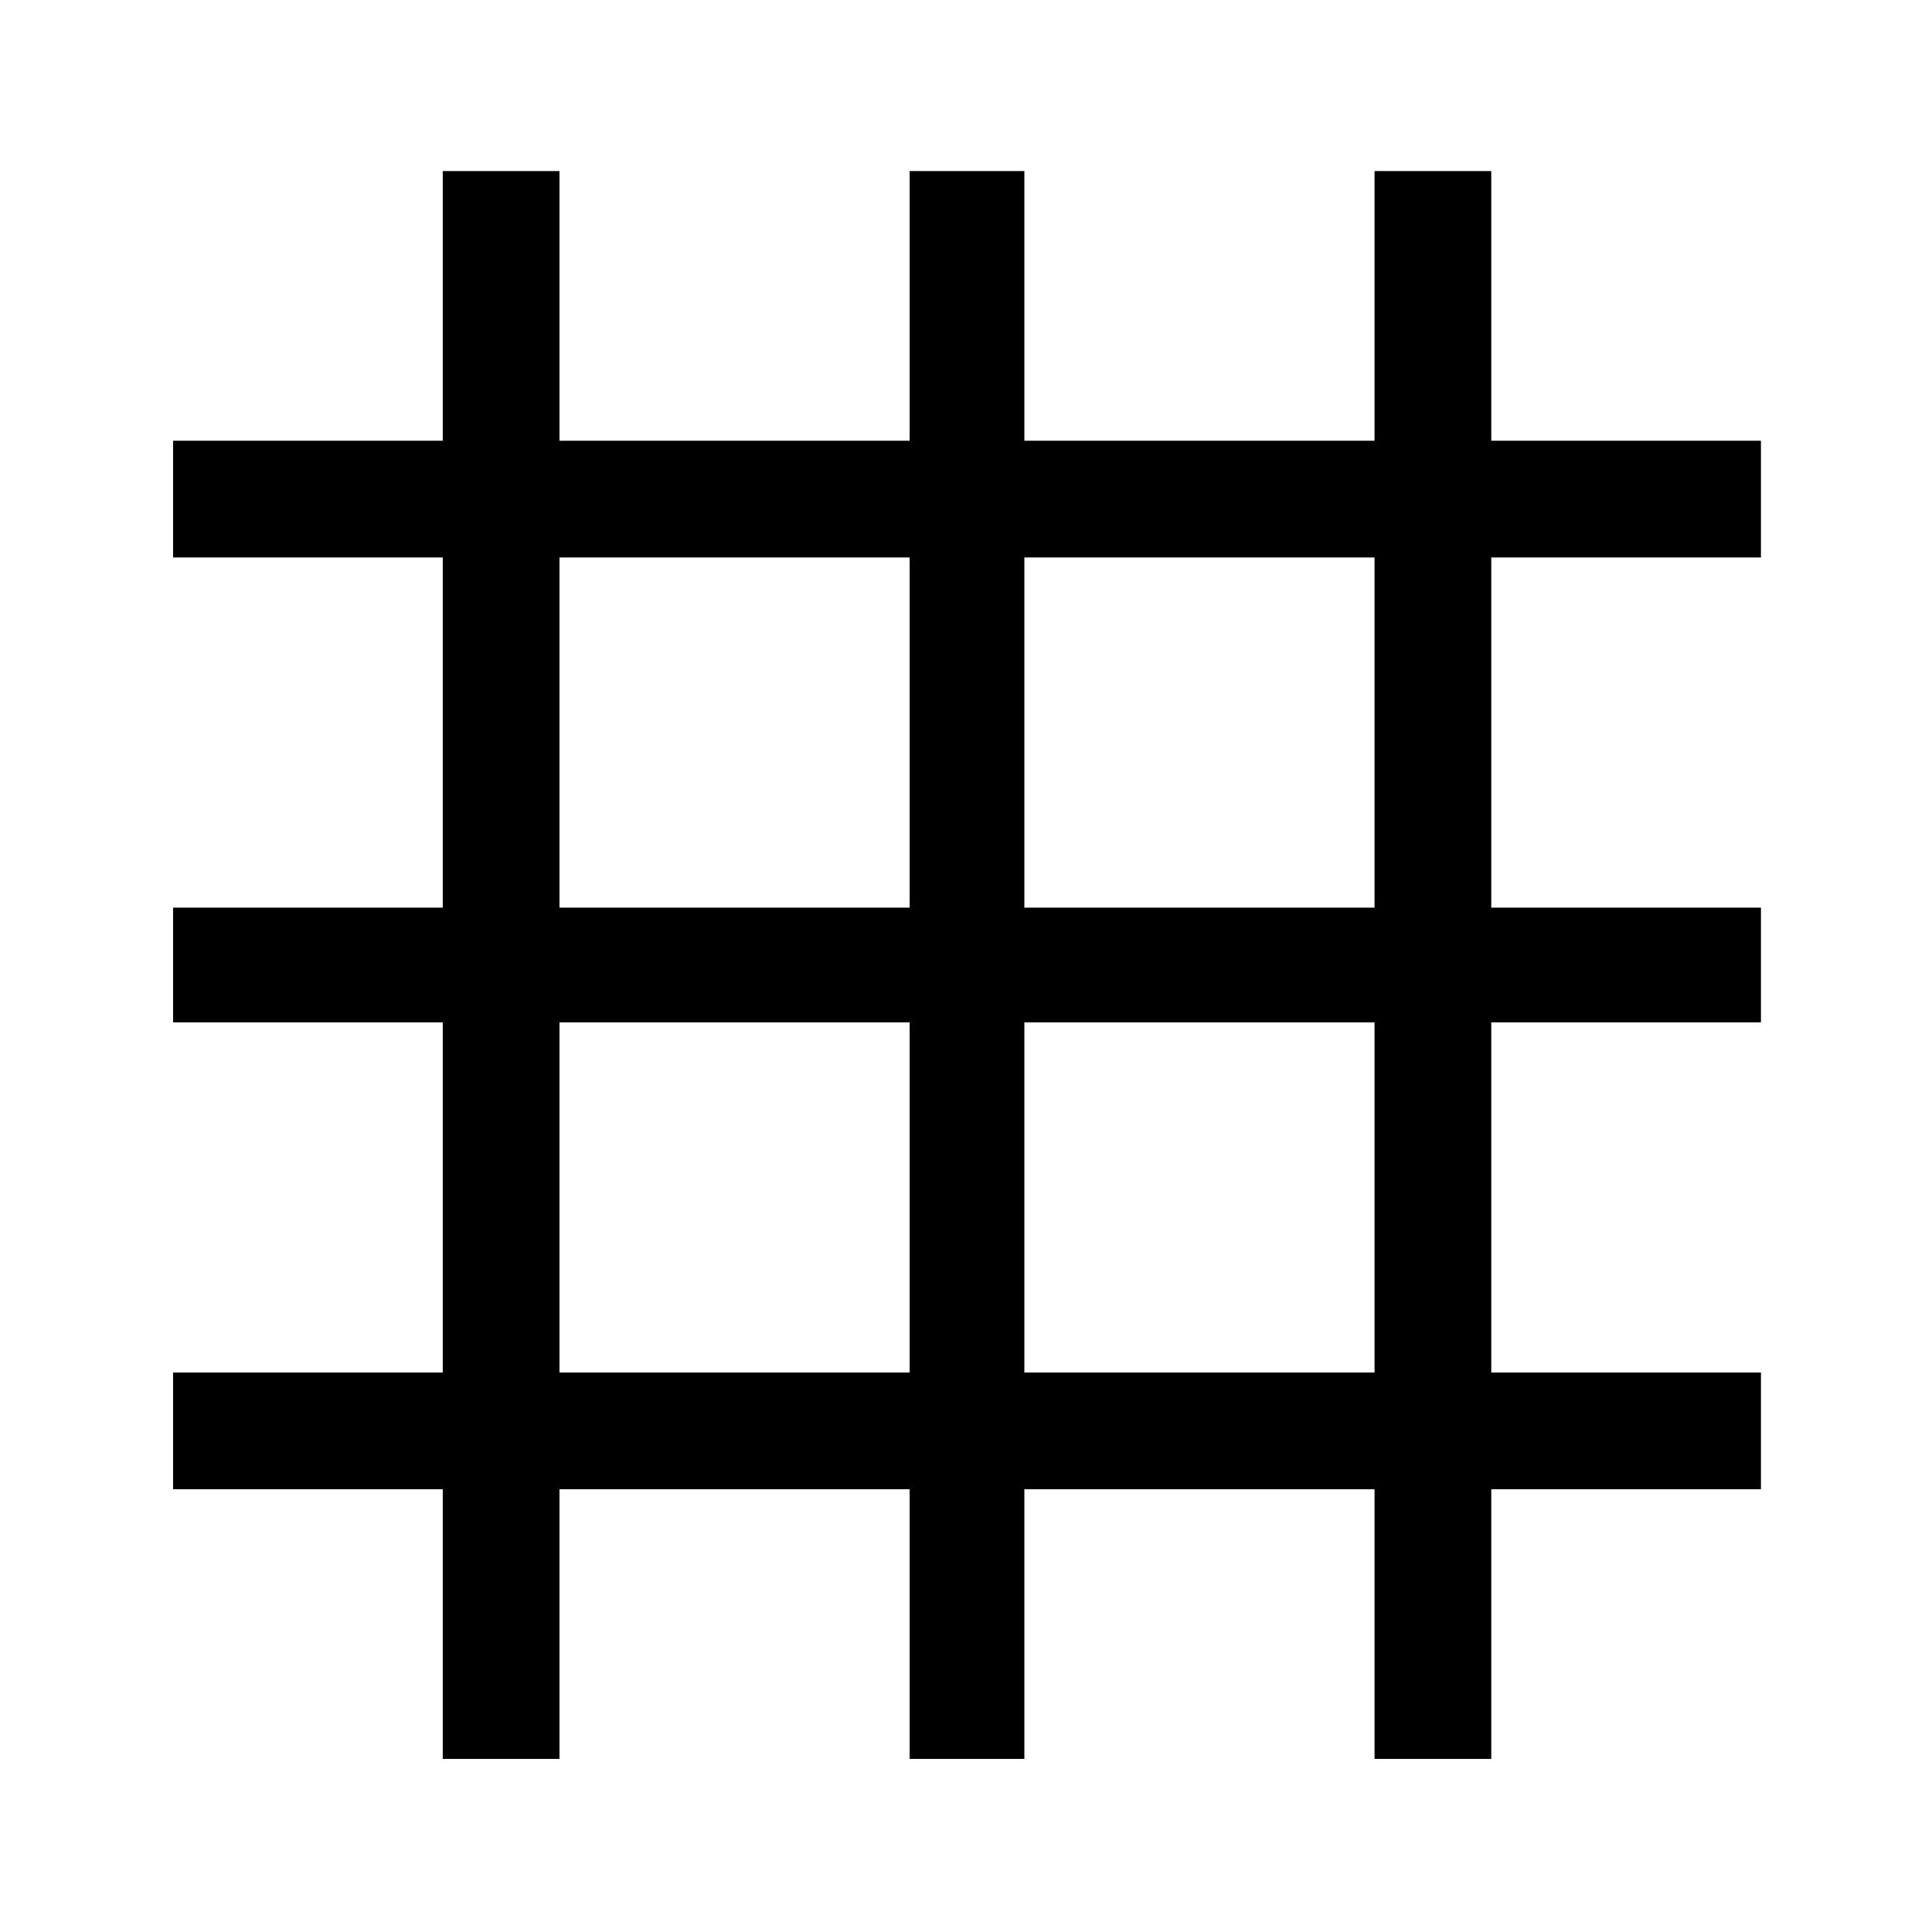 <svg xmlns="http://www.w3.org/2000/svg" height="48" width="48"><path d="M11 43.7V37H4.3V34.1H11V25.4H4.3V22.55H11V13.85H4.3V10.95H11V4.25H13.9V10.95H22.6V4.25H25.45V10.95H34.15V4.25H37.05V10.95H43.75V13.85H37.05V22.55H43.75V25.4H37.05V34.1H43.75V37H37.05V43.7H34.15V37H25.45V43.7H22.6V37H13.9V43.7ZM13.9 22.55H22.6V13.85H13.9ZM13.9 34.1H22.6V25.4H13.9ZM25.45 34.1H34.15V25.4H25.45ZM25.45 22.55H34.15V13.85H25.45Z"/></svg>
